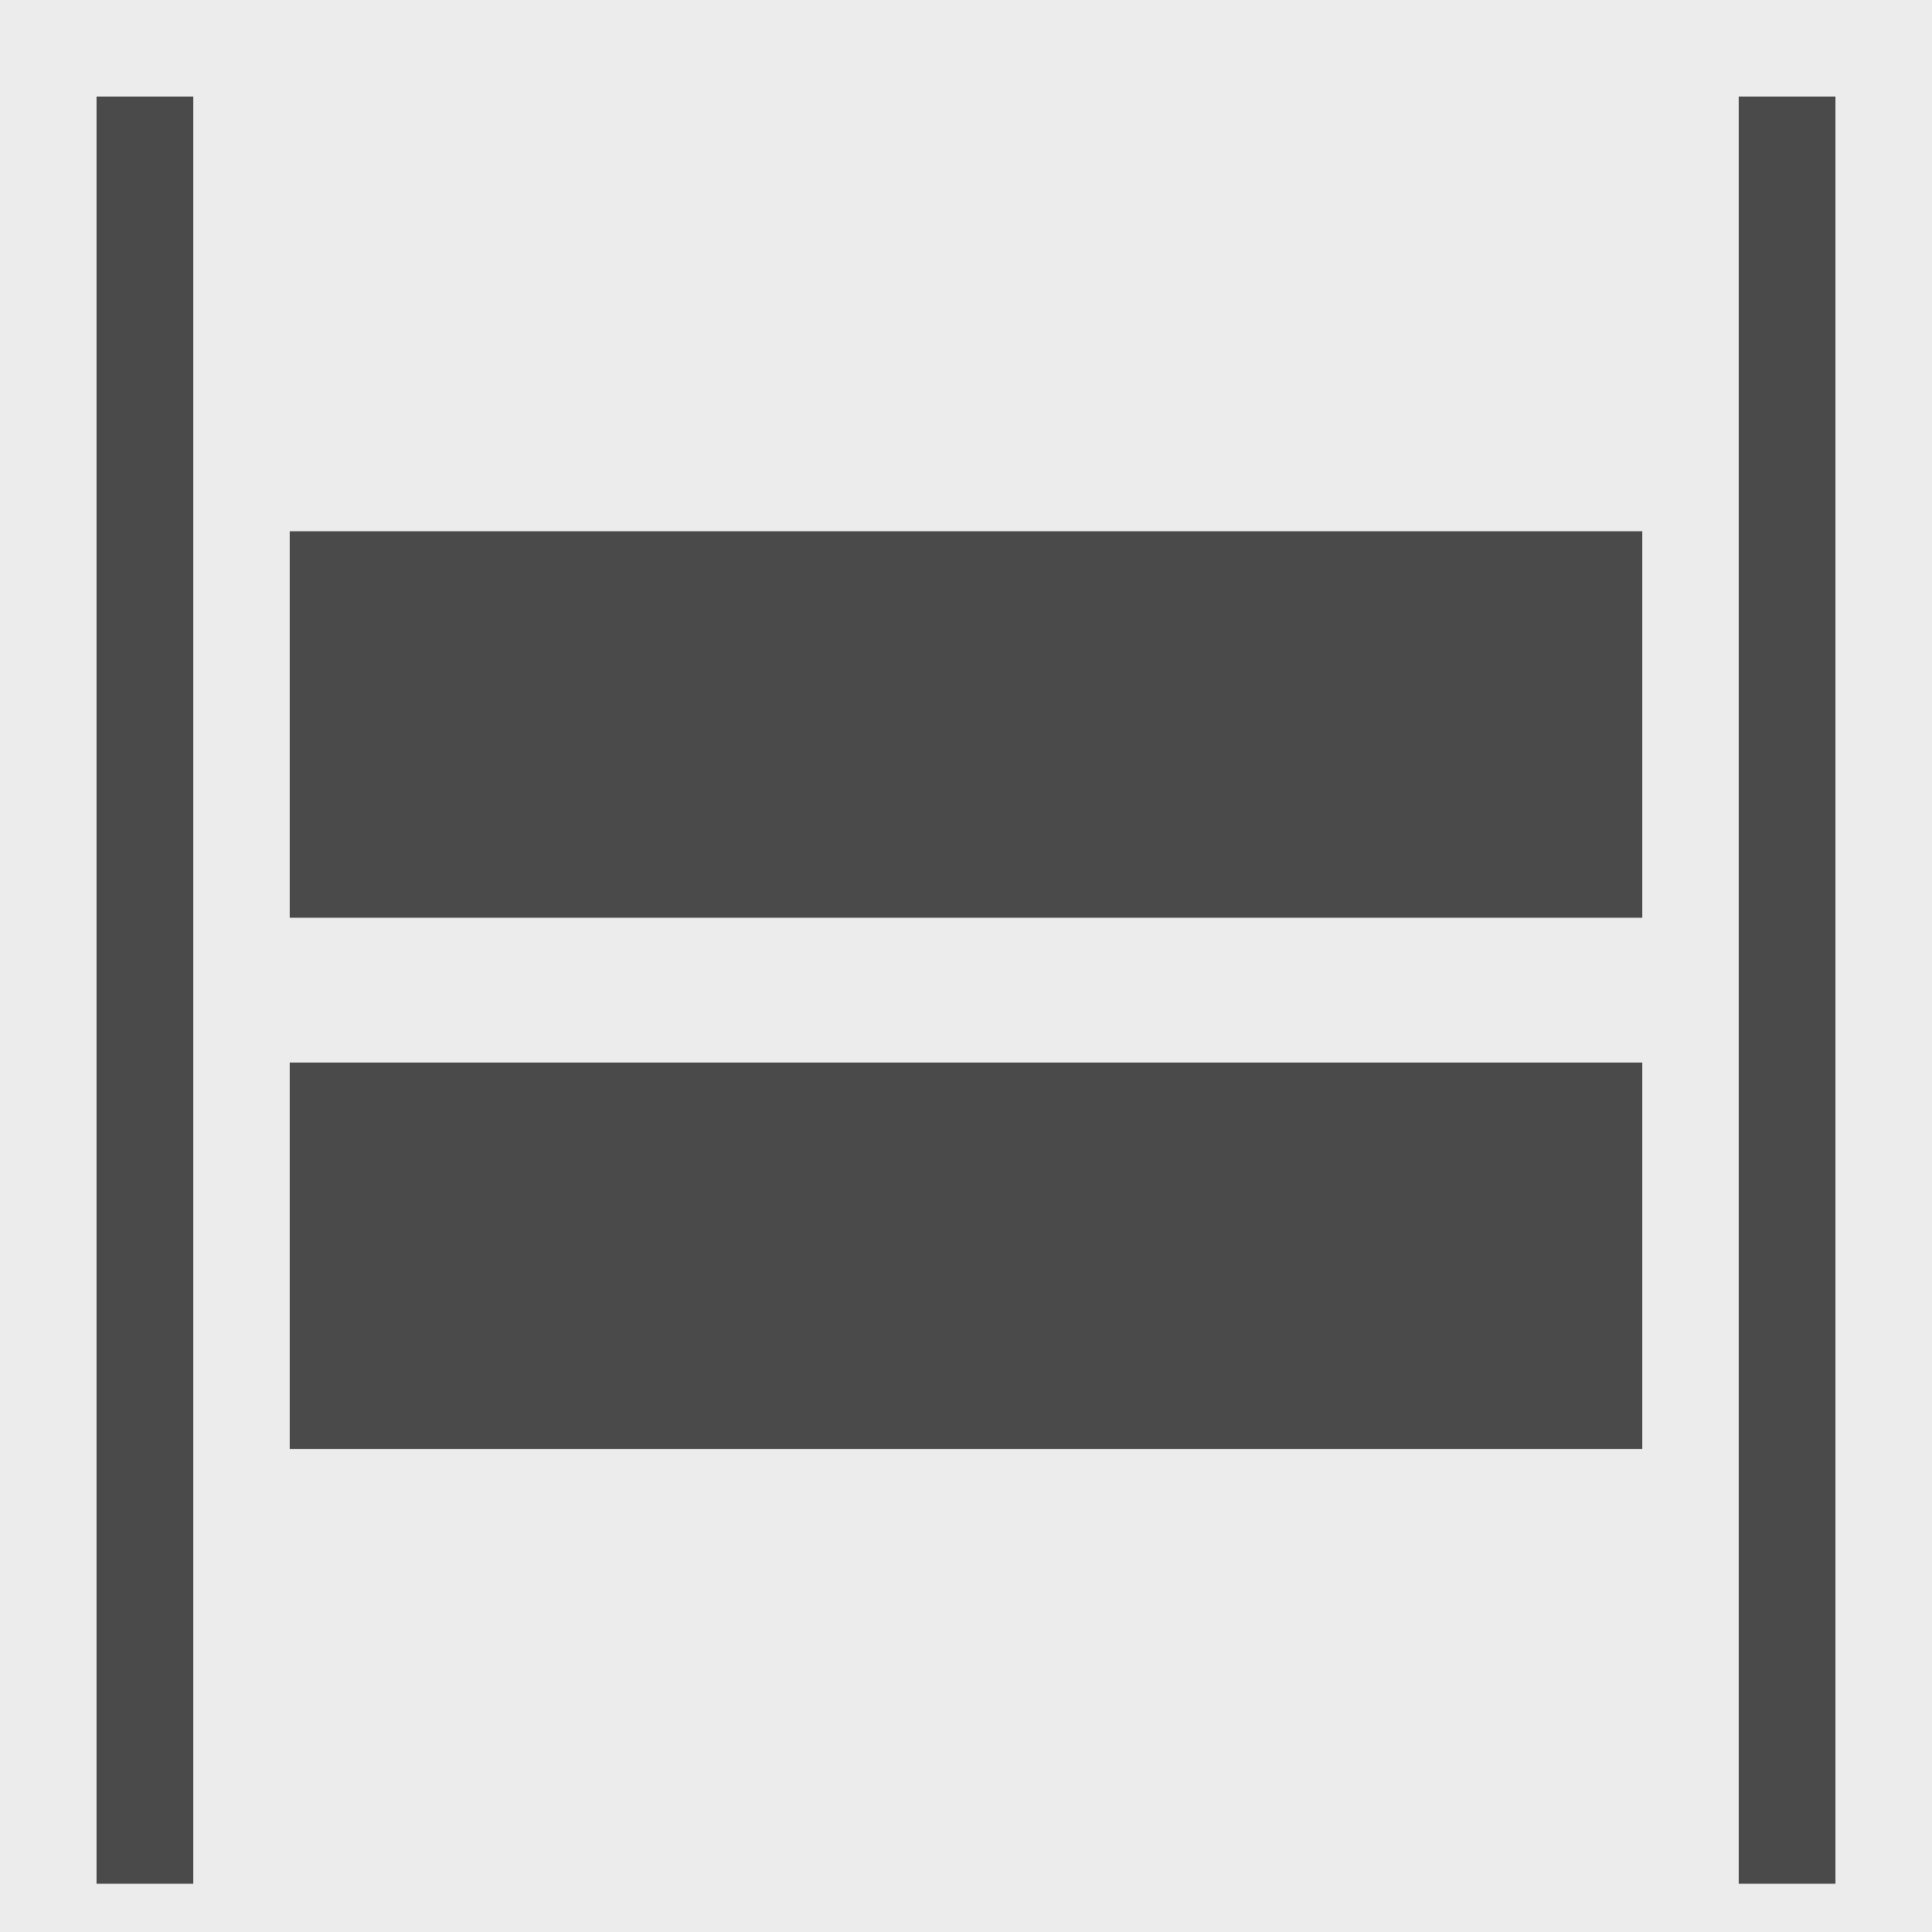 <?xml version="1.0" encoding="UTF-8" standalone="no"?>
<svg width="40px" height="40px" viewBox="0 0 40 40" version="1.1" xmlns="http://www.w3.org/2000/svg"
     xmlns:xlink="http://www.w3.org/1999/xlink">
    <g id="col-alignItems-stretch">
        <rect id="Rectangle-4" fill="#ECECEC" x="0" y="0" width="40" height="40"></rect>
        <rect id="Rectangle-4" fill="#4A4A4A" x="6" y="11" width="28" height="8"></rect>
        <rect id="Rectangle-4" fill="#4A4A4A" x="6" y="22" width="28" height="8"></rect>
        <rect id="Rectangle-4" fill="#4A4A4A" x="2" y="2" width="2" height="37"></rect>
        <rect id="Rectangle-4" fill="#4A4A4A" x="36" y="2" width="2" height="37"></rect>
    </g>
</svg>